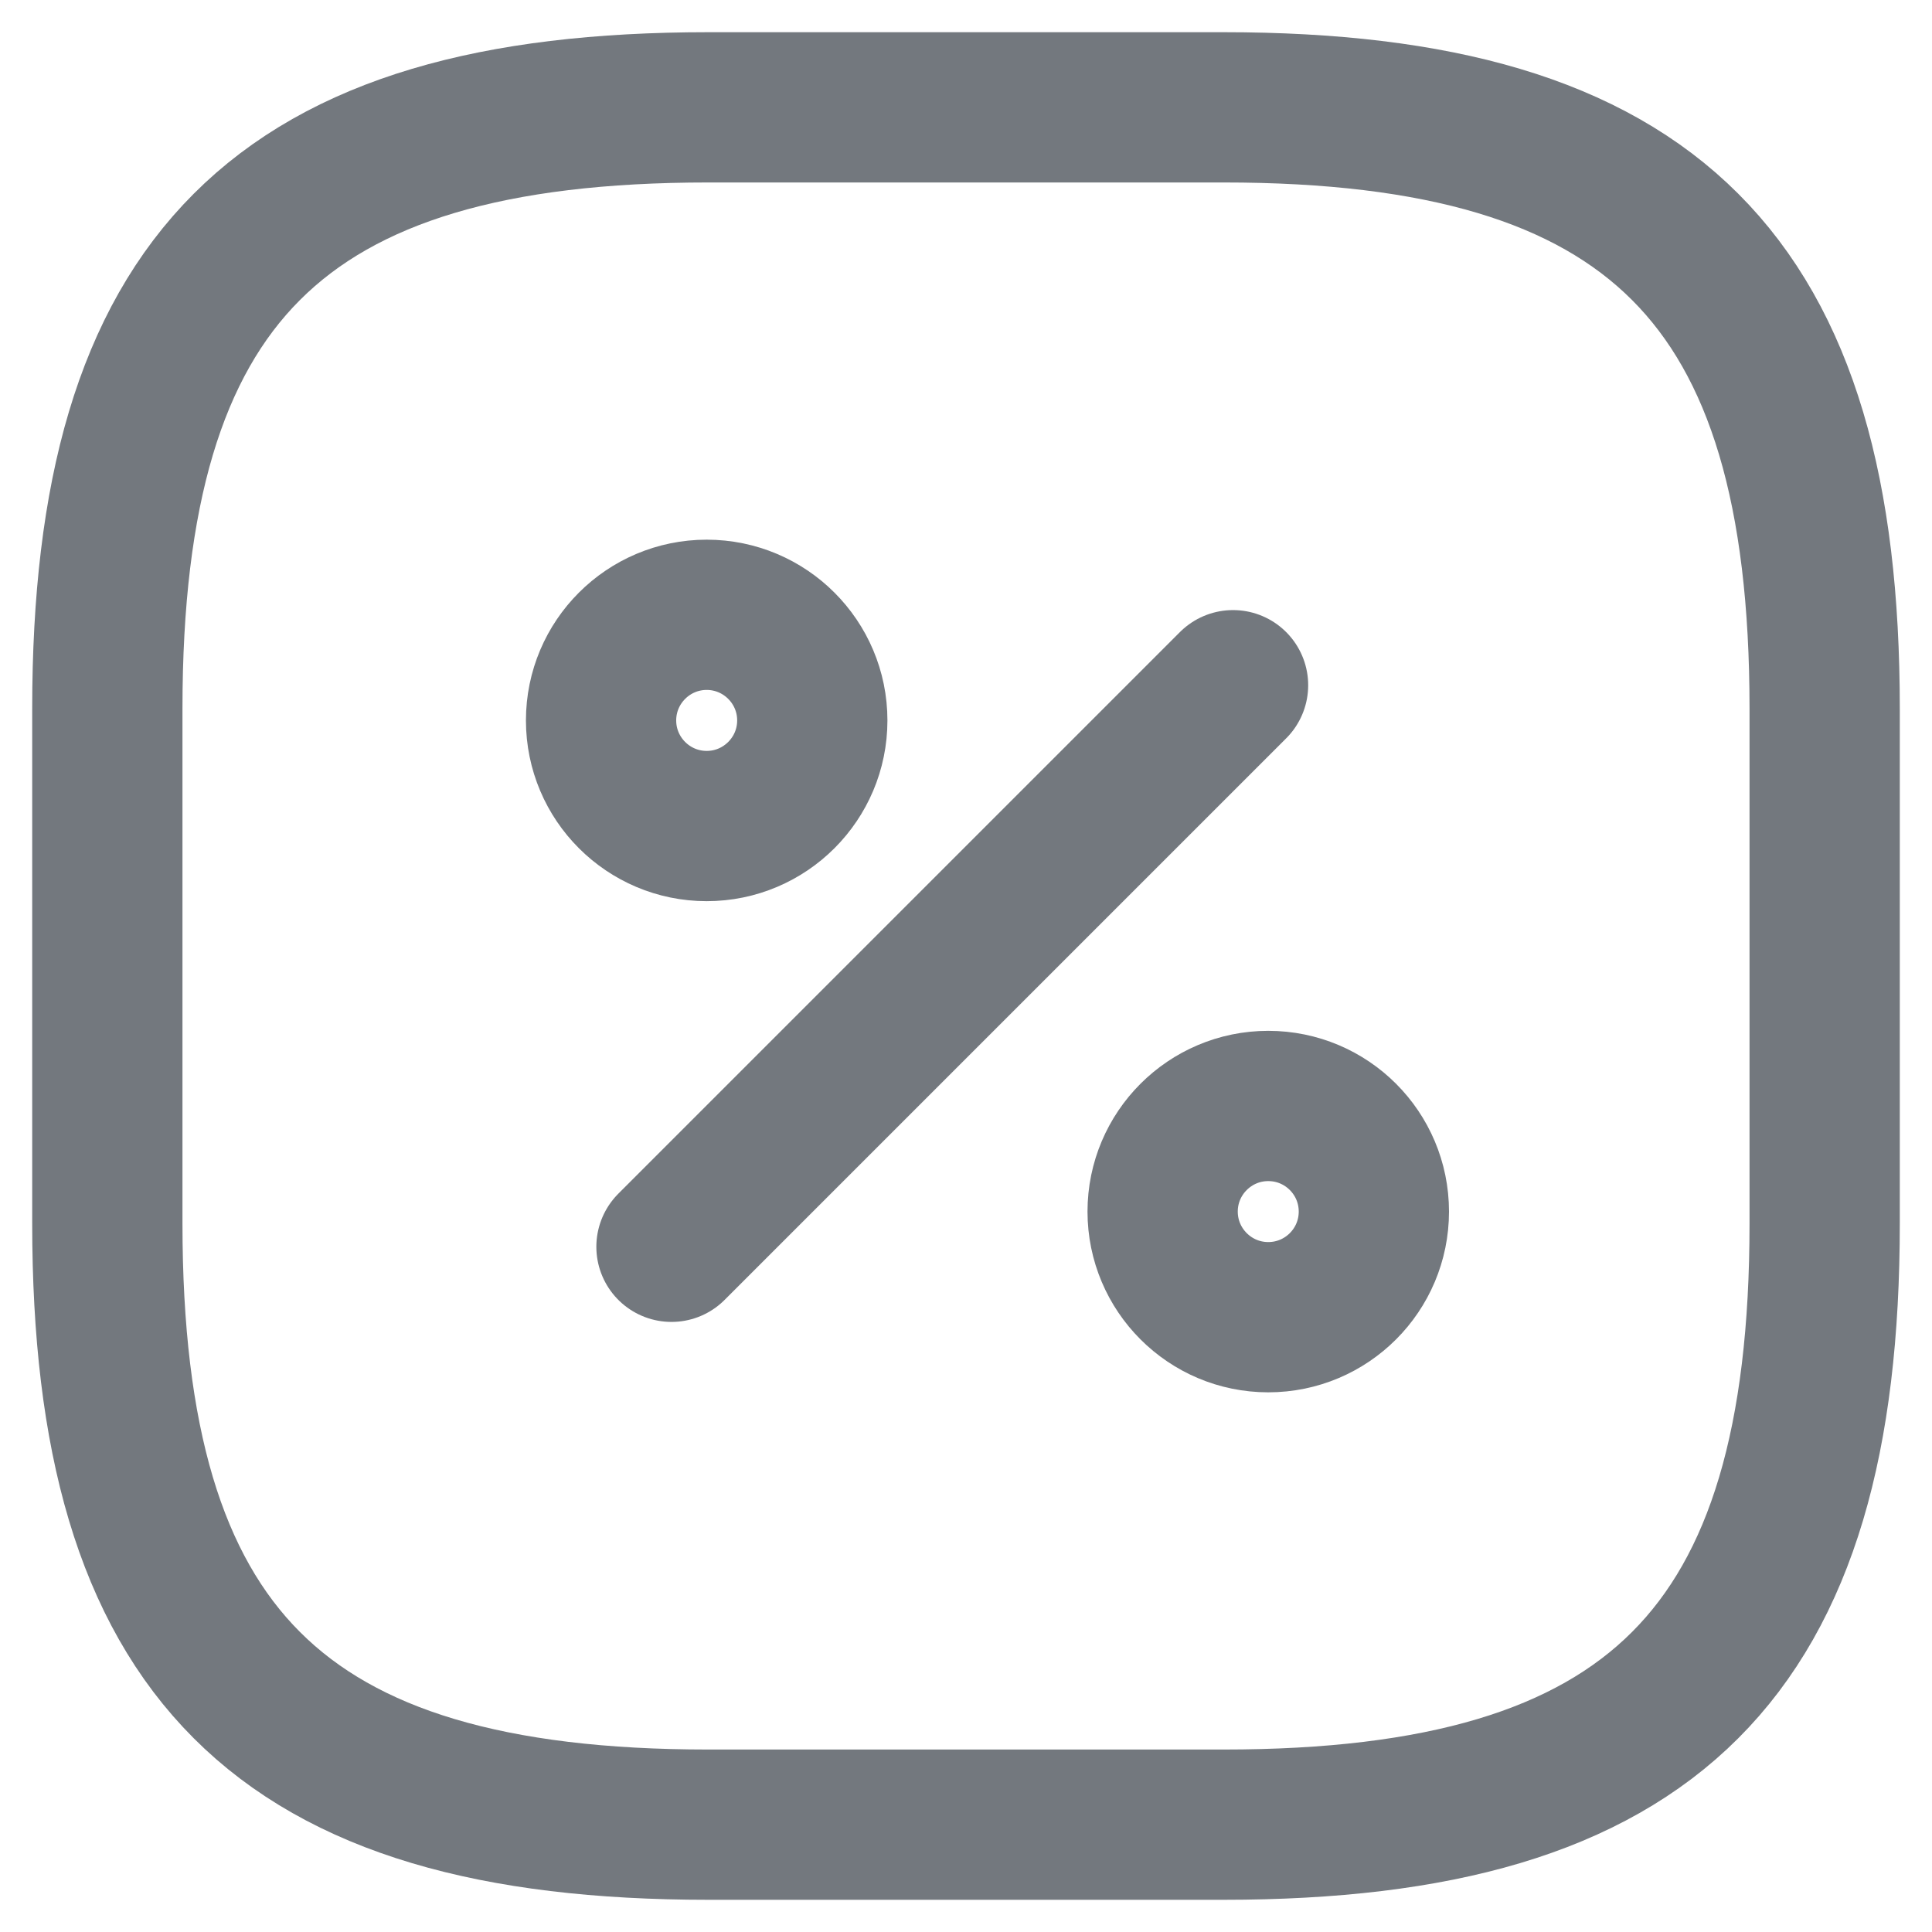 <svg width="18" height="18" viewBox="0 0 18 18" fill="none" xmlns="http://www.w3.org/2000/svg">
<path d="M6.6 1H11.4C15.4 1 17 2.6 17 6.6V11.4C17 15.4 15.4 17 11.4 17H6.6C2.6 17 1 15.4 1 11.4V6.6C1 2.6 2.6 1 6.6 1Z" stroke="#73787E" stroke-width="1.4" stroke-linecap="round" stroke-linejoin="round"/>
<path d="M6.256 11.616L11.488 6.384" stroke="#73787E" stroke-width="1.4" stroke-linecap="round" stroke-linejoin="round"/>
<path d="M6.584 7.696C7.127 7.696 7.568 7.255 7.568 6.712C7.568 6.169 7.127 5.728 6.584 5.728C6.041 5.728 5.6 6.169 5.6 6.712C5.6 7.255 6.041 7.696 6.584 7.696Z" stroke="#73787E" stroke-width="1.4" stroke-linecap="round" stroke-linejoin="round"/>
<path d="M11.816 12.272C12.36 12.272 12.8 11.831 12.8 11.288C12.8 10.745 12.36 10.304 11.816 10.304C11.273 10.304 10.832 10.745 10.832 11.288C10.832 11.831 11.273 12.272 11.816 12.272Z" stroke="#73787E" stroke-width="1.4" stroke-linecap="round" stroke-linejoin="round"/>
</svg>
